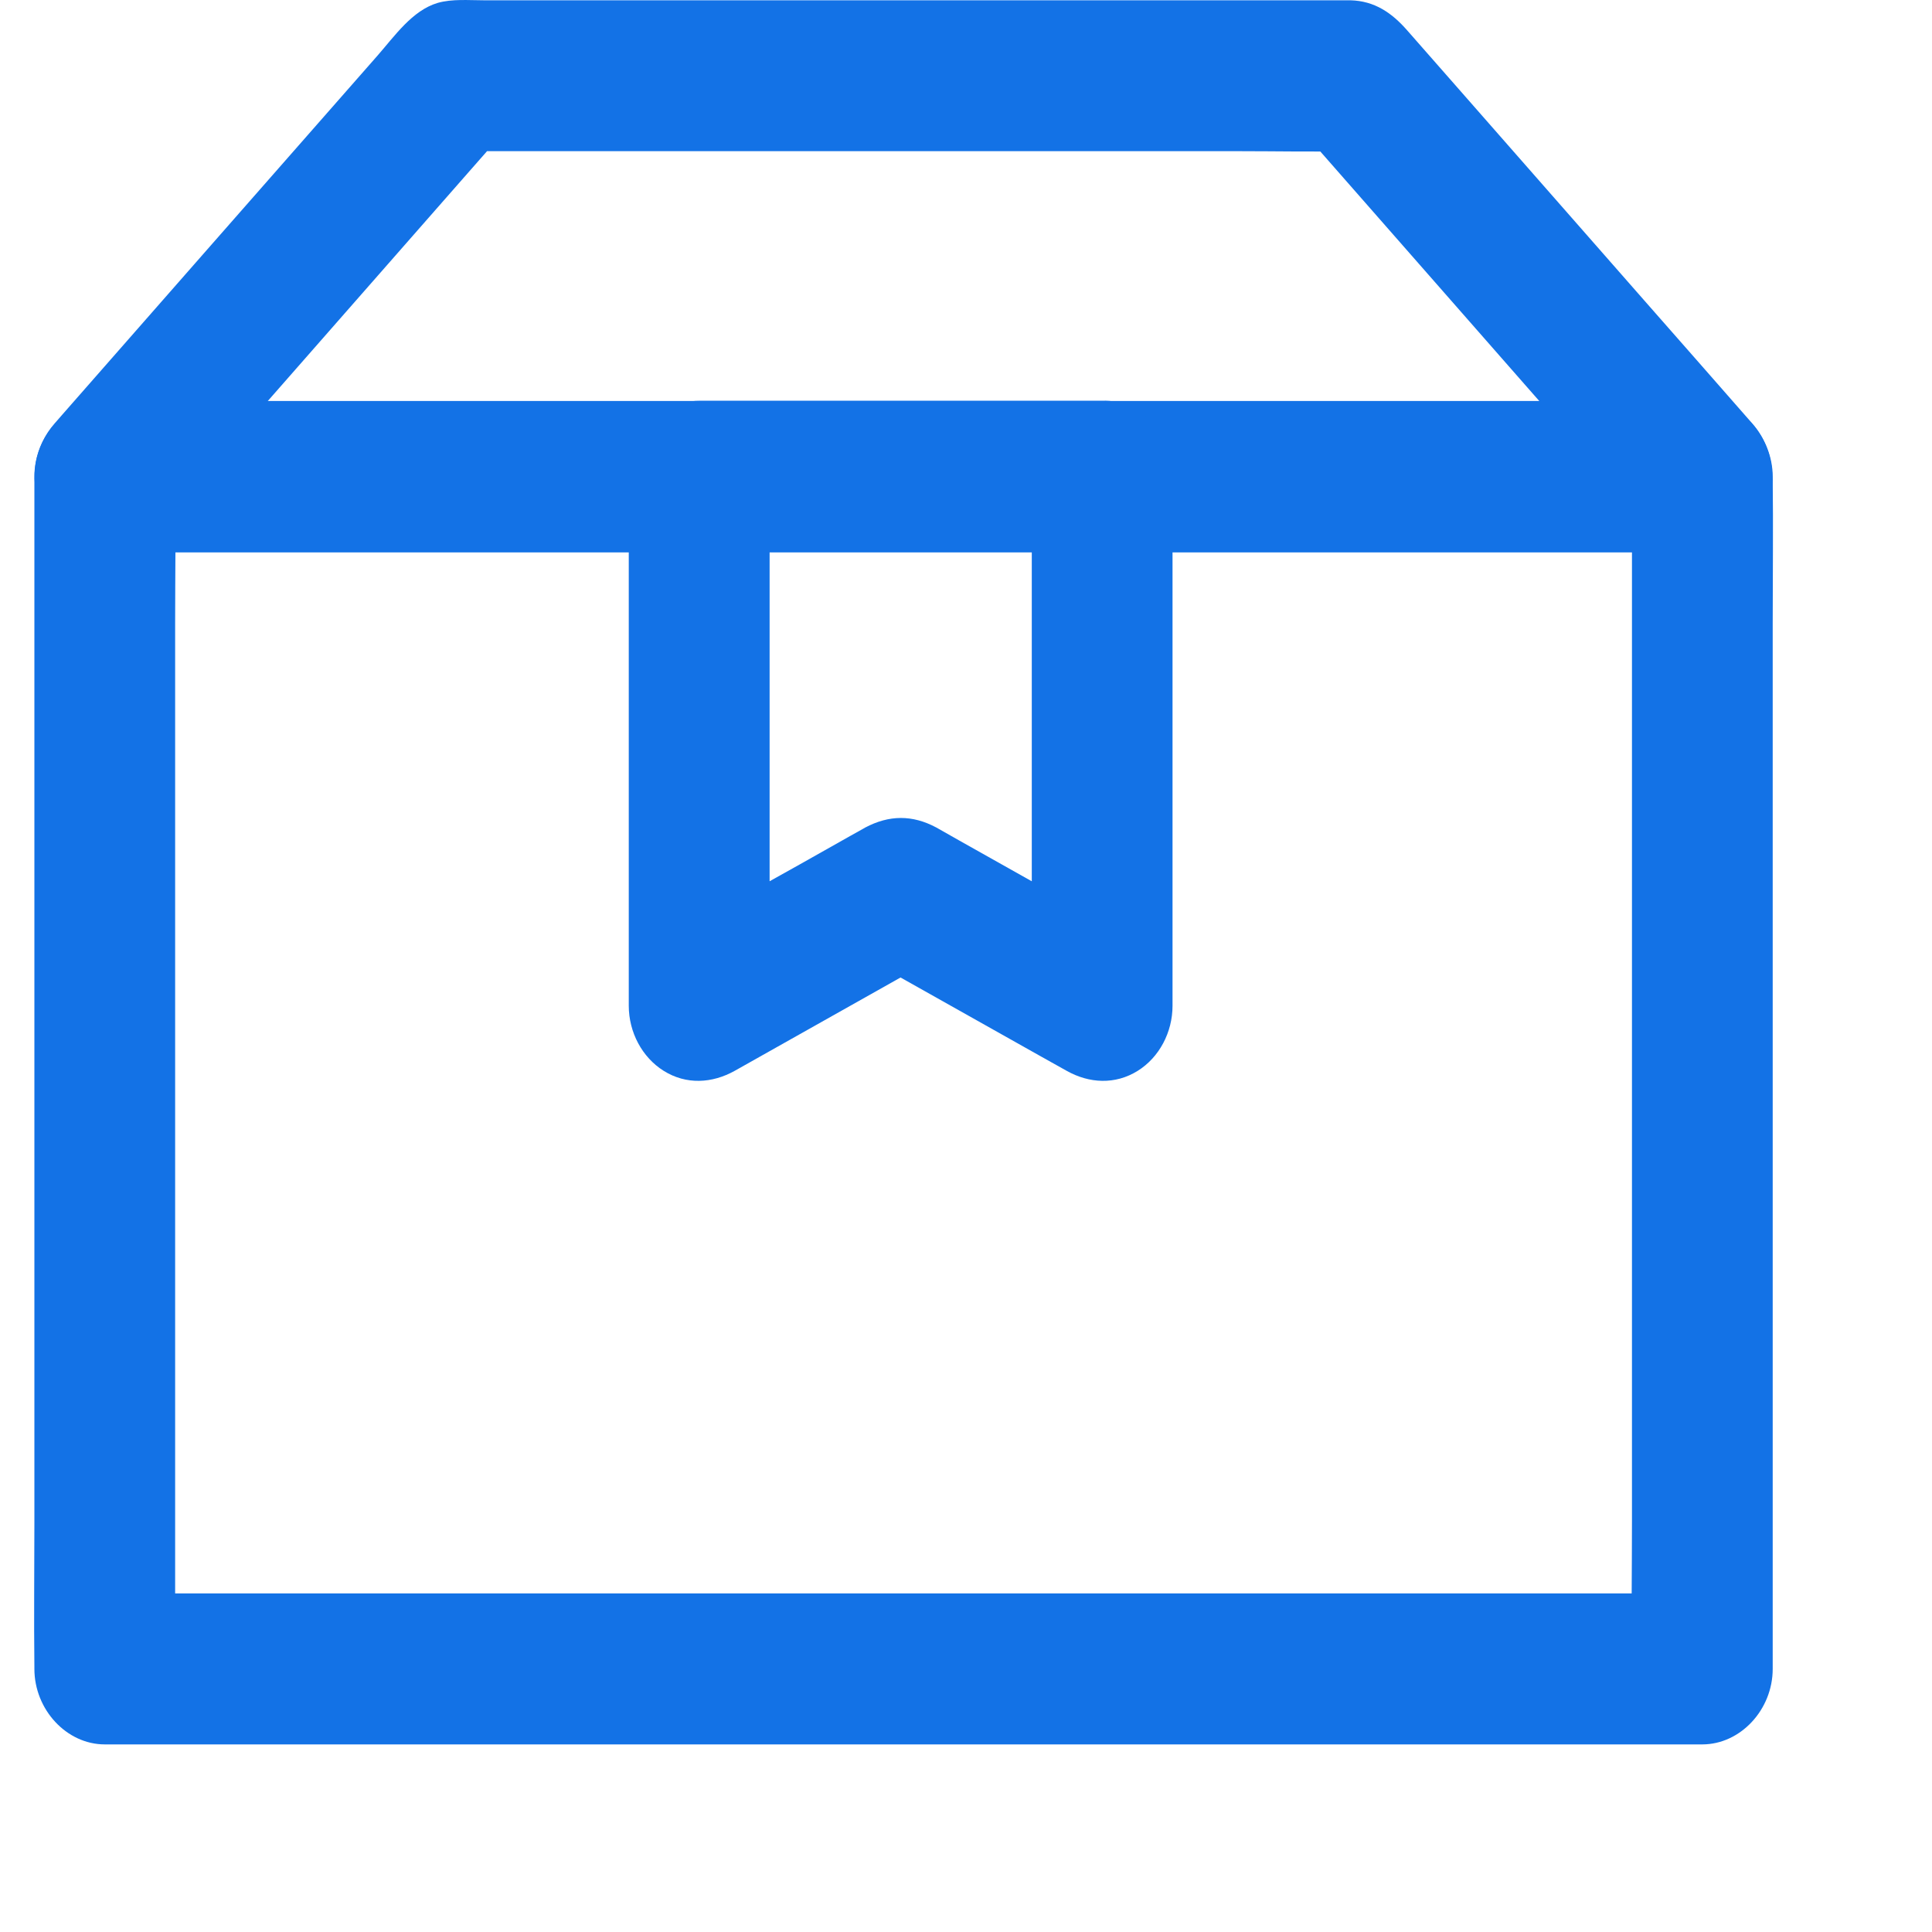 <svg width="20" height="20" viewBox="0 0 20 20" fill="none" xmlns="http://www.w3.org/2000/svg">
<path d="M16.894 4.933C16.894 5.341 16.894 5.751 16.894 6.159C16.894 7.141 16.894 8.124 16.894 9.106C16.894 10.294 16.894 11.483 16.894 12.671C16.894 13.698 16.894 14.726 16.894 15.755C16.894 16.255 16.886 16.755 16.894 17.255C16.894 17.263 16.894 17.268 16.894 17.276C17.136 17.017 17.38 16.755 17.622 16.495C17.475 16.495 17.327 16.495 17.18 16.495C16.779 16.495 16.376 16.495 15.976 16.495C15.382 16.495 14.788 16.495 14.196 16.495C13.471 16.495 12.747 16.495 12.022 16.495C11.23 16.495 10.436 16.495 9.643 16.495C8.843 16.495 8.042 16.495 7.242 16.495C6.495 16.495 5.75 16.495 5.003 16.495C4.373 16.495 3.743 16.495 3.112 16.495C2.66 16.495 2.209 16.495 1.757 16.495C1.542 16.495 1.327 16.493 1.112 16.495C1.103 16.495 1.094 16.495 1.085 16.495C1.327 16.755 1.571 17.017 1.813 17.276C1.813 16.868 1.813 16.458 1.813 16.05C1.813 15.067 1.813 14.085 1.813 13.102C1.813 11.915 1.813 10.726 1.813 9.538C1.813 8.511 1.813 7.483 1.813 6.454C1.813 5.954 1.821 5.454 1.813 4.954C1.813 4.946 1.813 4.94 1.813 4.933C1.571 5.192 1.327 5.454 1.085 5.714C1.232 5.714 1.38 5.714 1.527 5.714C1.928 5.714 2.331 5.714 2.731 5.714C3.325 5.714 3.919 5.714 4.511 5.714C5.236 5.714 5.96 5.714 6.685 5.714C7.477 5.714 8.271 5.714 9.064 5.714C9.864 5.714 10.665 5.714 11.465 5.714C12.212 5.714 12.957 5.714 13.704 5.714C14.334 5.714 14.964 5.714 15.595 5.714C16.047 5.714 16.498 5.714 16.95 5.714C17.165 5.714 17.38 5.716 17.595 5.714C17.604 5.714 17.613 5.714 17.622 5.714C18.003 5.714 18.369 5.354 18.351 4.933C18.333 4.509 18.03 4.151 17.622 4.151C17.475 4.151 17.327 4.151 17.18 4.151C16.779 4.151 16.376 4.151 15.976 4.151C15.382 4.151 14.788 4.151 14.196 4.151C13.471 4.151 12.747 4.151 12.022 4.151C11.23 4.151 10.436 4.151 9.643 4.151C8.843 4.151 8.042 4.151 7.242 4.151C6.495 4.151 5.75 4.151 5.003 4.151C4.373 4.151 3.743 4.151 3.112 4.151C2.66 4.151 2.209 4.151 1.757 4.151C1.542 4.151 1.327 4.149 1.112 4.151C1.103 4.151 1.094 4.151 1.085 4.151C0.691 4.151 0.356 4.509 0.356 4.933C0.356 5.341 0.356 5.751 0.356 6.159C0.356 7.141 0.356 8.124 0.356 9.106C0.356 10.294 0.356 11.483 0.356 12.671C0.356 13.698 0.356 14.726 0.356 15.755C0.356 16.255 0.35 16.755 0.356 17.255C0.356 17.263 0.356 17.268 0.356 17.276C0.356 17.698 0.689 18.058 1.085 18.058C1.232 18.058 1.38 18.058 1.527 18.058C1.928 18.058 2.331 18.058 2.731 18.058C3.325 18.058 3.919 18.058 4.511 18.058C5.236 18.058 5.96 18.058 6.685 18.058C7.477 18.058 8.271 18.058 9.064 18.058C9.864 18.058 10.665 18.058 11.465 18.058C12.212 18.058 12.957 18.058 13.704 18.058C14.334 18.058 14.964 18.058 15.595 18.058C16.047 18.058 16.498 18.058 16.95 18.058C17.165 18.058 17.38 18.059 17.595 18.058C17.604 18.058 17.613 18.058 17.622 18.058C18.016 18.058 18.351 17.7 18.351 17.276C18.351 16.868 18.351 16.458 18.351 16.05C18.351 15.067 18.351 14.085 18.351 13.102C18.351 11.915 18.351 10.726 18.351 9.538C18.351 8.511 18.351 7.483 18.351 6.454C18.351 5.954 18.357 5.454 18.351 4.954C18.351 4.946 18.351 4.94 18.351 4.933C18.351 4.524 18.016 4.132 17.622 4.151C17.227 4.171 16.894 4.495 16.894 4.933Z" fill="#1372E6"/>
<path d="M17.622 4.153C17.475 4.153 17.327 4.153 17.18 4.153C16.779 4.153 16.376 4.153 15.976 4.153C15.382 4.153 14.788 4.153 14.196 4.153C13.471 4.153 12.748 4.153 12.022 4.153C11.23 4.153 10.436 4.153 9.643 4.153C8.843 4.153 8.042 4.153 7.242 4.153C6.495 4.153 5.75 4.153 5.003 4.153C4.373 4.153 3.743 4.153 3.112 4.153C2.66 4.153 2.209 4.153 1.757 4.153C1.542 4.153 1.327 4.151 1.112 4.153C1.103 4.153 1.094 4.153 1.085 4.153C1.256 4.598 1.429 5.042 1.6 5.487C2.01 5.018 2.422 4.552 2.832 4.083C3.486 3.337 4.14 2.593 4.794 1.847C4.943 1.677 5.093 1.507 5.242 1.337C5.071 1.413 4.898 1.489 4.726 1.565C5.034 1.565 5.342 1.565 5.65 1.565C6.386 1.565 7.122 1.565 7.858 1.565C8.747 1.565 9.638 1.565 10.527 1.565C11.299 1.565 12.07 1.565 12.842 1.565C13.216 1.565 13.591 1.573 13.966 1.565C13.972 1.565 13.977 1.565 13.981 1.565C13.809 1.489 13.636 1.413 13.465 1.337C13.875 1.806 14.287 2.272 14.697 2.741C15.351 3.487 16.005 4.231 16.659 4.977C16.808 5.147 16.957 5.317 17.107 5.487C17.369 5.786 17.878 5.792 18.138 5.487C18.411 5.167 18.417 4.7 18.138 4.382C17.766 3.958 17.395 3.534 17.023 3.112C16.395 2.395 15.764 1.679 15.136 0.962C14.946 0.745 14.757 0.53 14.566 0.313C14.409 0.134 14.23 0.009 13.979 0.003C13.954 0.003 13.928 0.003 13.901 0.003C13.396 0.003 12.891 0.003 12.387 0.003C11.491 0.003 10.594 0.003 9.698 0.003C8.765 0.003 7.832 0.003 6.902 0.003C6.269 0.003 5.639 0.003 5.007 0.003C4.854 0.003 4.681 -0.013 4.531 0.03C4.267 0.108 4.085 0.374 3.905 0.579C3.318 1.247 2.732 1.915 2.145 2.583C1.646 3.151 1.147 3.72 0.647 4.29C0.62 4.321 0.593 4.352 0.565 4.384C0.363 4.614 0.3 4.942 0.414 5.237C0.525 5.52 0.788 5.718 1.081 5.718C1.229 5.718 1.376 5.718 1.524 5.718C1.925 5.718 2.327 5.718 2.728 5.718C3.322 5.718 3.916 5.718 4.508 5.718C5.233 5.718 5.956 5.718 6.681 5.718C7.474 5.718 8.268 5.718 9.06 5.718C9.86 5.718 10.662 5.718 11.461 5.718C12.208 5.718 12.953 5.718 13.7 5.718C14.331 5.718 14.961 5.718 15.591 5.718C16.043 5.718 16.495 5.718 16.947 5.718C17.162 5.718 17.377 5.72 17.591 5.718C17.601 5.718 17.61 5.718 17.619 5.718C18 5.718 18.366 5.358 18.348 4.936C18.333 4.511 18.03 4.153 17.622 4.153Z" fill="#1372E6"/>
<path d="M10.681 4.933C10.681 5.552 10.681 6.171 10.681 6.788C10.681 7.77 10.681 8.753 10.681 9.735C10.681 9.962 10.681 10.187 10.681 10.413C11.047 10.188 11.412 9.964 11.778 9.739C11.162 9.394 10.548 9.048 9.932 8.702C9.852 8.657 9.774 8.612 9.694 8.567C9.444 8.433 9.204 8.436 8.956 8.567C8.948 8.571 8.939 8.577 8.932 8.581C8.892 8.603 8.85 8.626 8.81 8.649C8.453 8.851 8.096 9.052 7.737 9.251C7.447 9.413 7.16 9.575 6.87 9.737C7.236 9.962 7.6 10.187 7.967 10.411C7.967 9.792 7.967 9.173 7.967 8.556C7.967 7.573 7.967 6.591 7.967 5.608C7.967 5.382 7.967 5.157 7.967 4.931C7.724 5.19 7.48 5.452 7.238 5.712C7.706 5.712 8.174 5.712 8.644 5.712C9.395 5.712 10.145 5.712 10.896 5.712C11.067 5.712 11.238 5.712 11.412 5.712C11.792 5.712 12.158 5.353 12.14 4.931C12.122 4.507 11.819 4.149 11.412 4.149C10.943 4.149 10.475 4.149 10.005 4.149C9.255 4.149 8.504 4.149 7.753 4.149C7.582 4.149 7.411 4.149 7.238 4.149C6.844 4.149 6.509 4.507 6.509 4.931C6.509 5.55 6.509 6.169 6.509 6.786C6.509 7.769 6.509 8.751 6.509 9.733C6.509 9.96 6.509 10.184 6.509 10.411C6.509 10.687 6.648 10.946 6.87 11.085C7.103 11.231 7.371 11.216 7.606 11.085C8.214 10.743 8.821 10.401 9.429 10.059C9.517 10.011 9.604 9.962 9.692 9.913C9.446 9.913 9.202 9.913 8.956 9.913C9.564 10.255 10.171 10.597 10.779 10.938C10.867 10.987 10.954 11.036 11.042 11.085C11.275 11.216 11.544 11.231 11.778 11.085C12 10.946 12.138 10.687 12.138 10.411C12.138 9.792 12.138 9.173 12.138 8.556C12.138 7.573 12.138 6.591 12.138 5.608C12.138 5.382 12.138 5.157 12.138 4.931C12.138 4.522 11.803 4.13 11.41 4.149C11.014 4.171 10.681 4.495 10.681 4.933Z" fill="#1372E6"/>
</svg>
